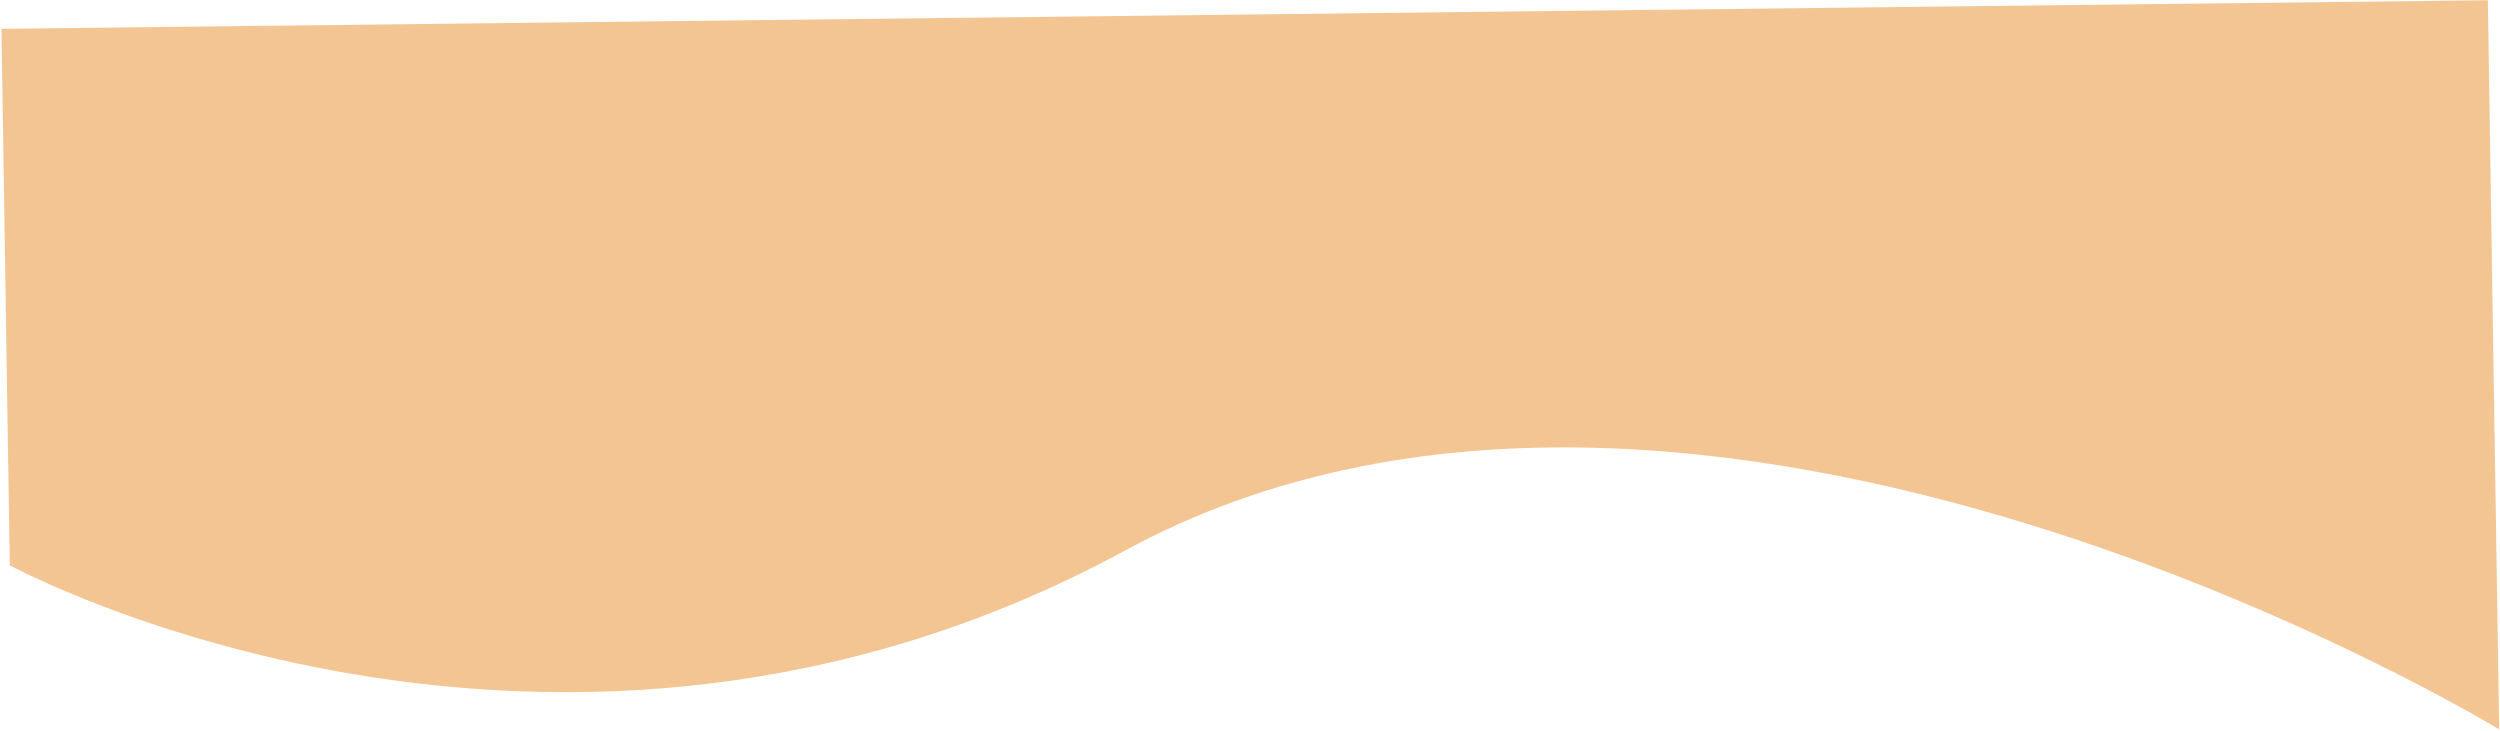 <svg width="1598" height="467" viewBox="0 0 1598 467" fill="none" xmlns="http://www.w3.org/2000/svg">
<path d="M0.928 18.428L1570.43 0.386L1590.23 0.158L1597.47 466.233C1597.47 466.233 1084.56 153.593 719.299 351.799C354.04 550.005 6.255 361.355 6.255 361.355L0.928 18.428Z" fill="#EB9F4A" fill-opacity="0.6"/>
</svg>
